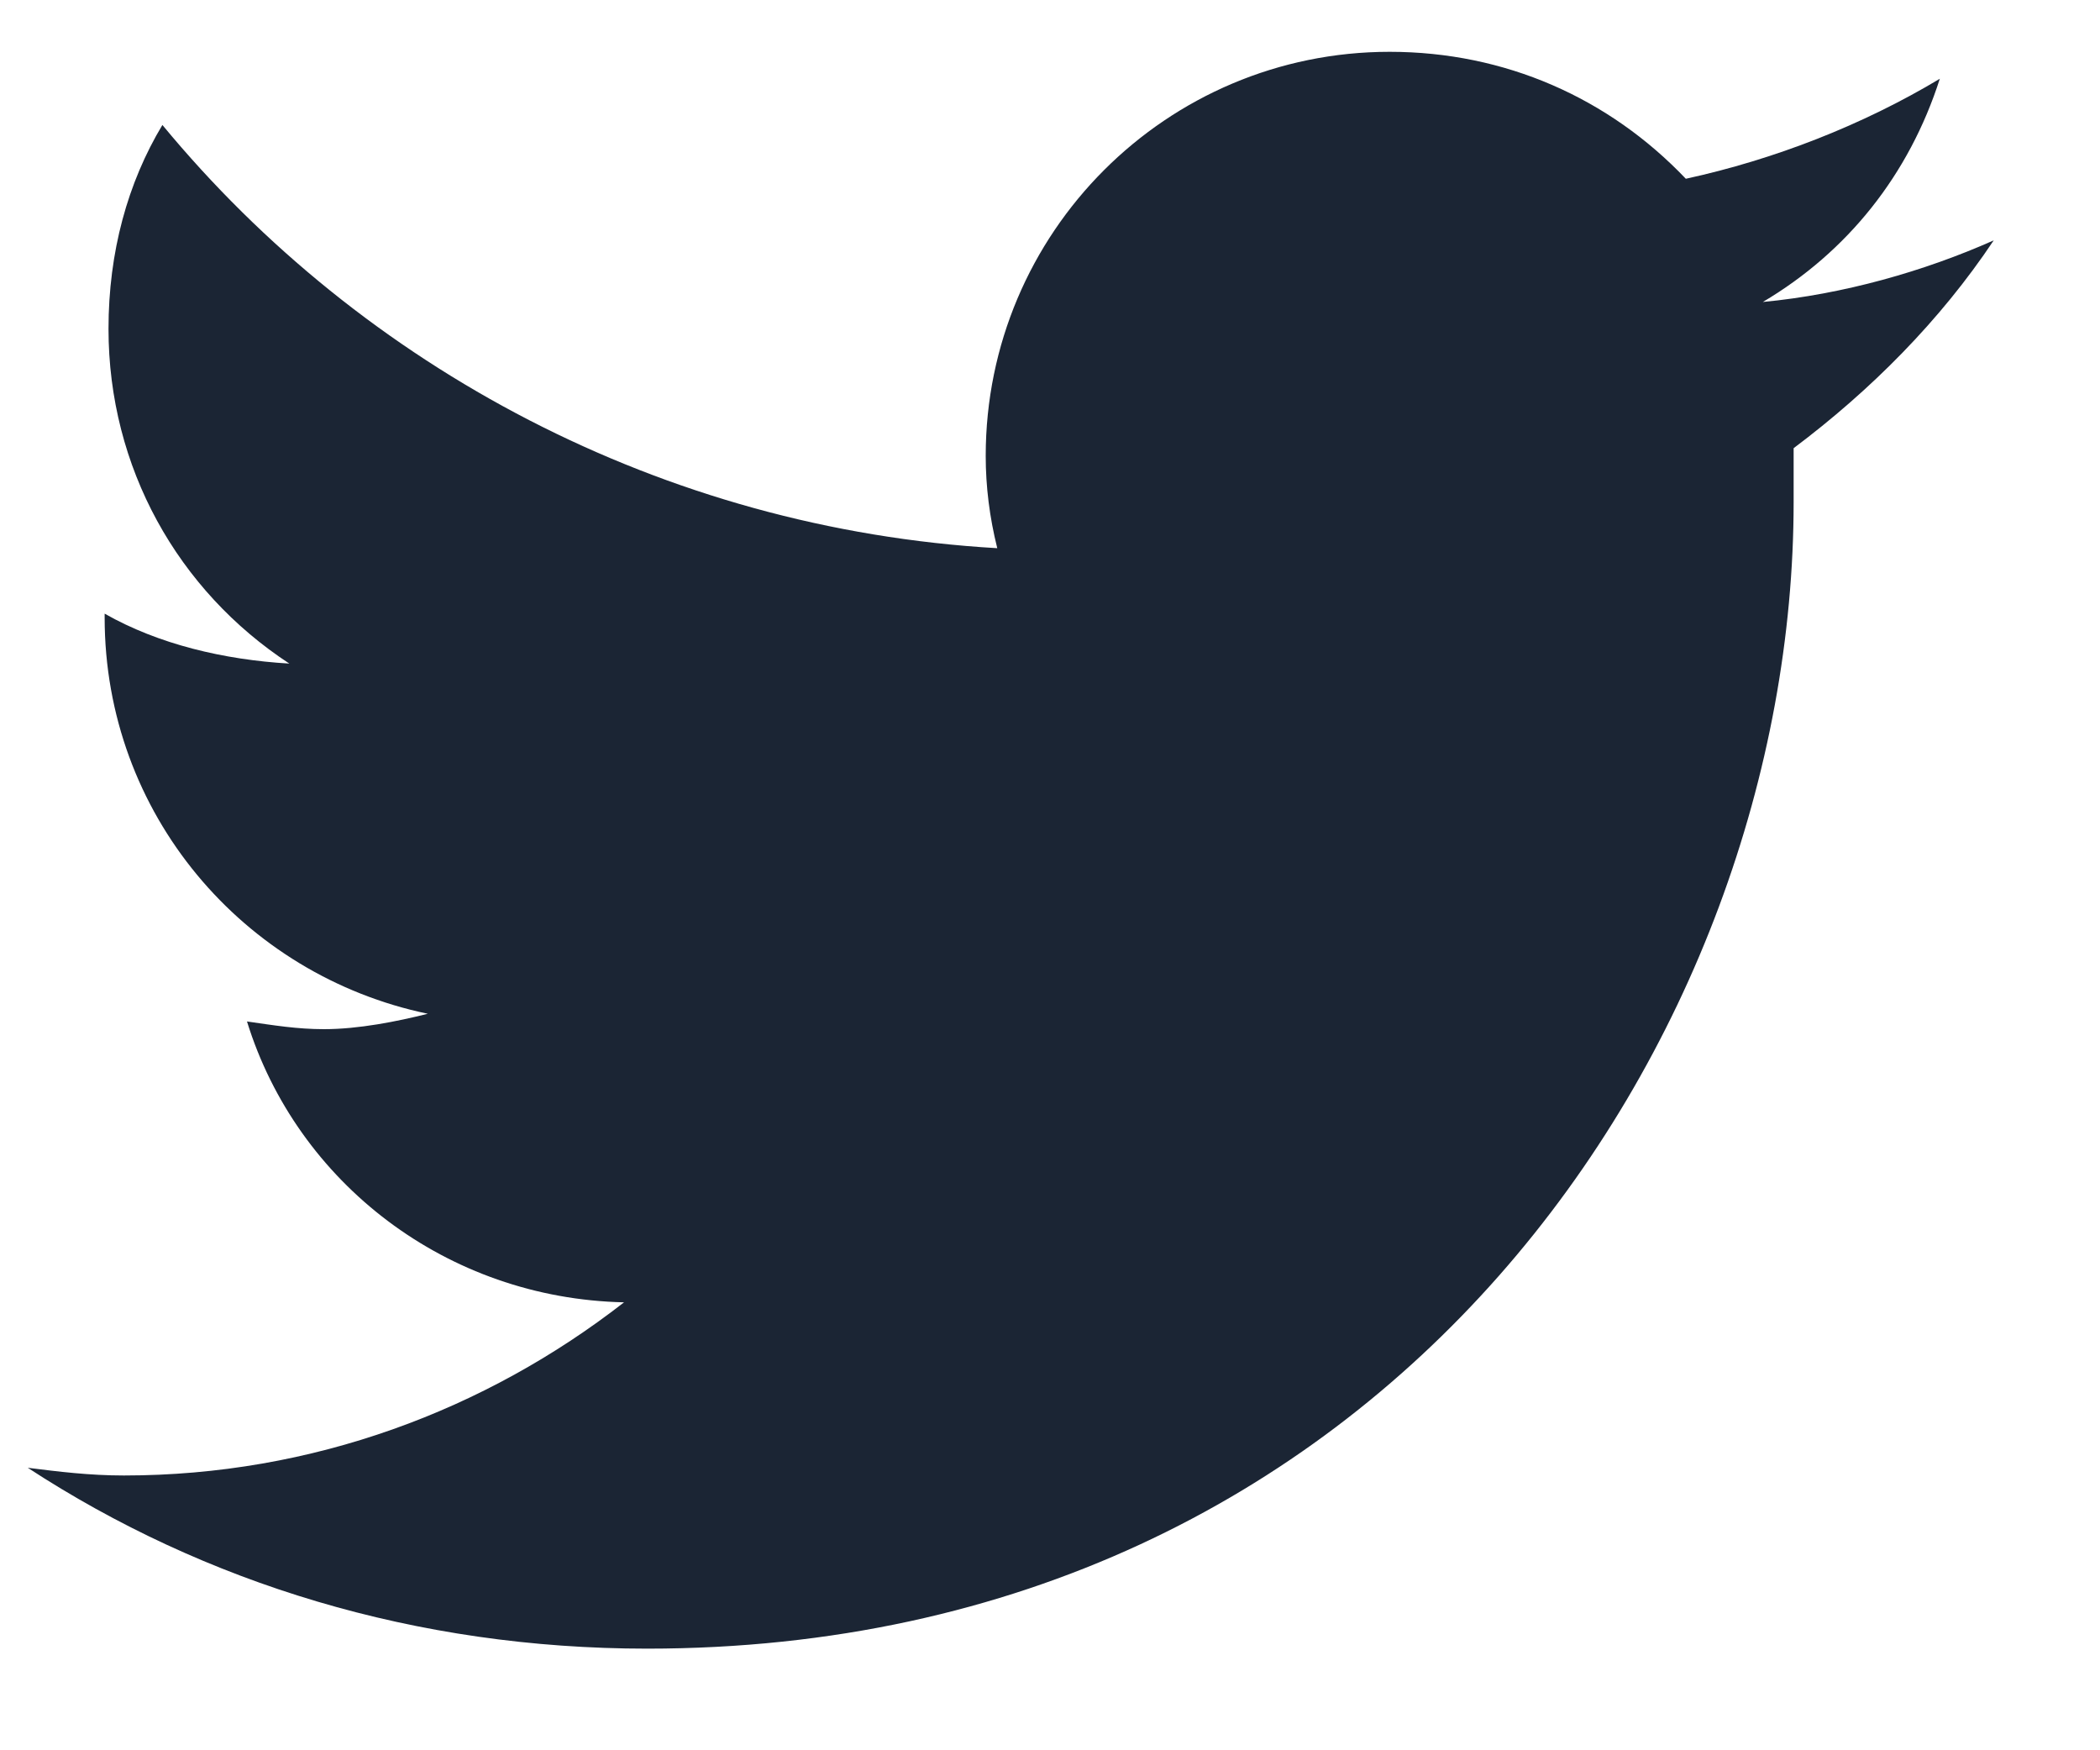 <svg width="18" height="15" viewBox="0 0 18 15" fill="none" xmlns="http://www.w3.org/2000/svg">
<path d="M15.374 3.841C15.374 4.005 15.374 4.137 15.374 4.302C15.374 8.886 11.911 14.129 5.547 14.129C3.568 14.129 1.755 13.569 0.238 12.579C0.502 12.612 0.765 12.645 1.062 12.645C2.678 12.645 4.162 12.085 5.349 11.161C3.832 11.128 2.546 10.139 2.117 8.754C2.348 8.787 2.546 8.82 2.777 8.82C3.074 8.82 3.403 8.754 3.667 8.688C2.084 8.358 0.897 6.973 0.897 5.292V5.259C1.359 5.522 1.92 5.654 2.48 5.687C1.524 5.061 0.93 4.005 0.93 2.818C0.93 2.159 1.095 1.565 1.392 1.071C3.107 3.148 5.679 4.533 8.548 4.698C8.482 4.434 8.449 4.17 8.449 3.907C8.449 1.994 9.999 0.444 11.911 0.444C12.901 0.444 13.791 0.84 14.45 1.532C15.209 1.367 15.967 1.071 16.627 0.675C16.363 1.499 15.835 2.159 15.11 2.588C15.803 2.522 16.495 2.324 17.089 2.06C16.627 2.752 16.033 3.346 15.374 3.841Z" fill="#1B2534"/>
</svg>
